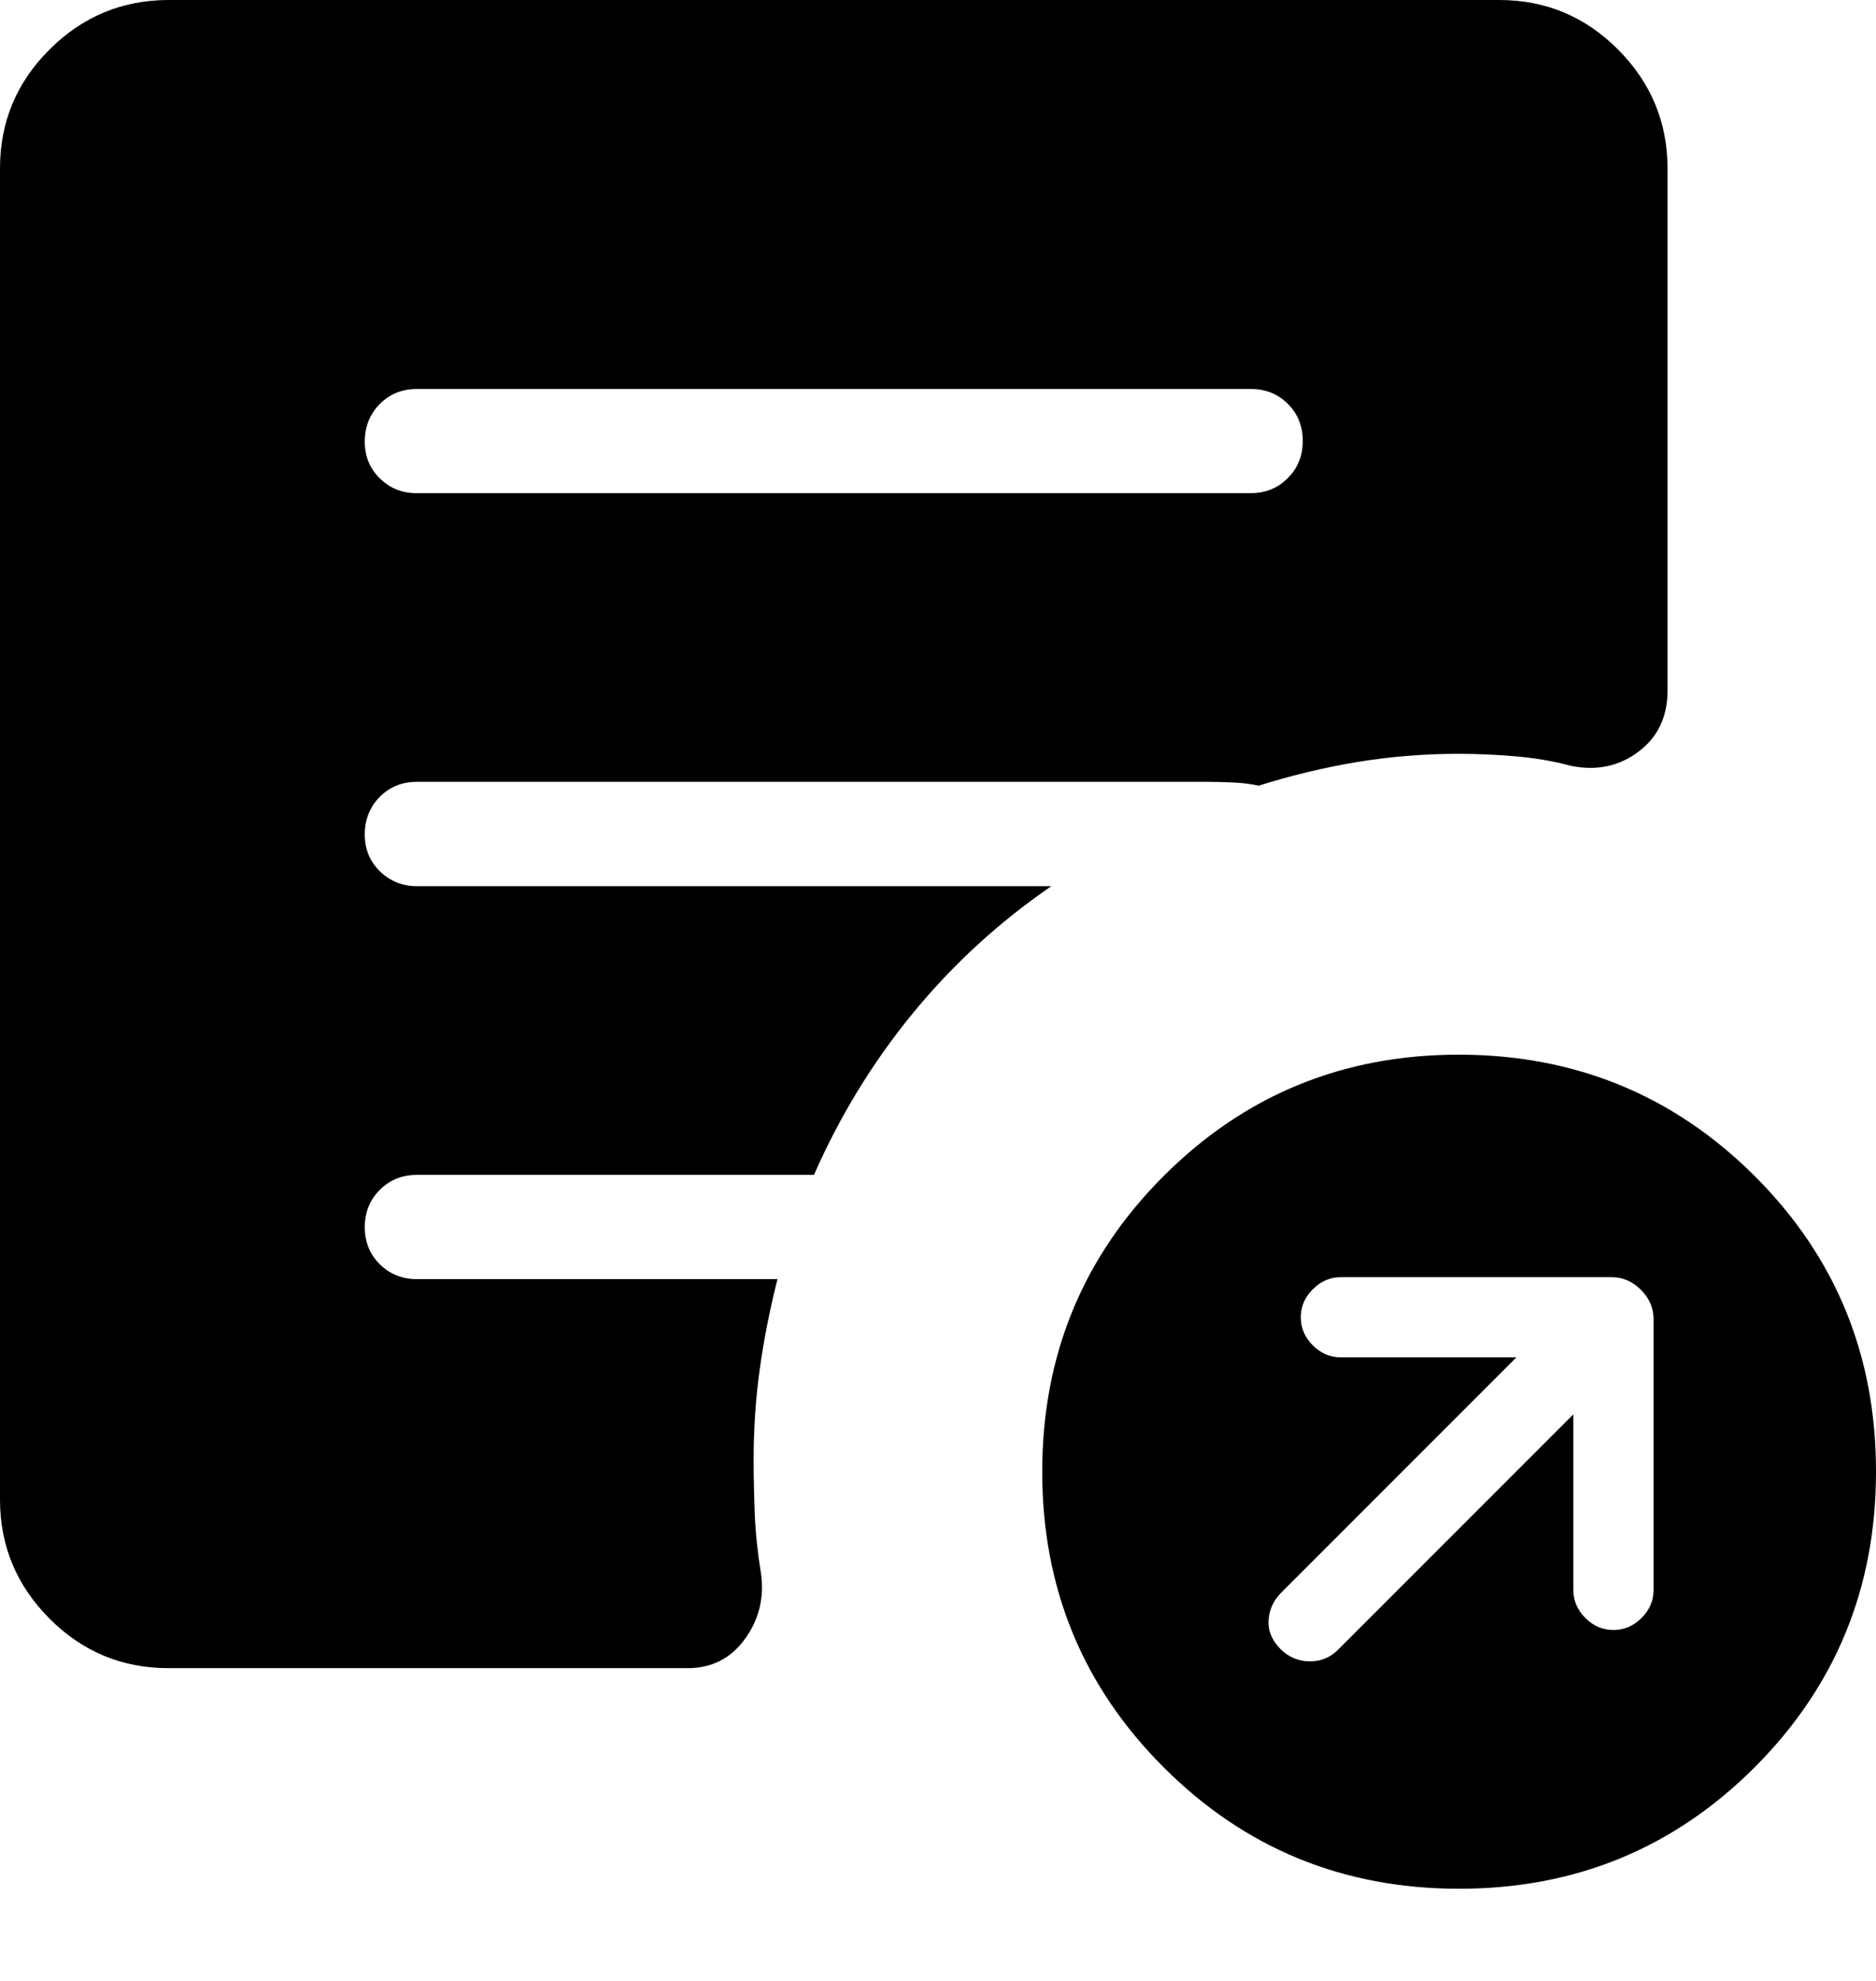 <svg width="18" height="19" viewBox="0 0 18 19" fill="none" xmlns="http://www.w3.org/2000/svg">
<path d="M15.096 13.566V15.25C15.096 15.353 15.135 15.443 15.212 15.52C15.289 15.596 15.378 15.634 15.481 15.634C15.584 15.634 15.673 15.596 15.75 15.519C15.827 15.442 15.866 15.353 15.866 15.25V12.654C15.866 12.546 15.825 12.452 15.744 12.371C15.663 12.29 15.569 12.25 15.462 12.25H12.866C12.763 12.25 12.673 12.289 12.596 12.366C12.519 12.443 12.481 12.532 12.481 12.635C12.481 12.737 12.519 12.827 12.596 12.904C12.673 12.981 12.763 13.019 12.866 13.019H14.55L12.292 15.277C12.218 15.352 12.178 15.44 12.172 15.541C12.165 15.642 12.205 15.736 12.292 15.823C12.371 15.898 12.464 15.935 12.569 15.935C12.674 15.935 12.764 15.898 12.839 15.823L15.096 13.566ZM14 18.116C12.886 18.116 11.941 17.728 11.165 16.951C10.388 16.175 10 15.23 10 14.116C10 13.002 10.388 12.057 11.165 11.28C11.942 10.503 12.887 10.115 14 10.116C15.113 10.117 16.059 10.505 16.836 11.28C17.613 12.055 18.001 13.001 18 14.116C18 15.229 17.612 16.174 16.836 16.951C16.059 17.728 15.113 18.116 14 18.116ZM4 4.73H12C12.142 4.73 12.261 4.682 12.356 4.586C12.452 4.49 12.5 4.371 12.5 4.229C12.5 4.087 12.452 3.968 12.356 3.873C12.26 3.778 12.141 3.73 12 3.731H4C3.858 3.731 3.739 3.779 3.644 3.875C3.549 3.971 3.501 4.09 3.5 4.232C3.499 4.374 3.547 4.493 3.644 4.588C3.741 4.683 3.859 4.731 4 4.73ZM1.616 16C1.171 16 0.791 15.842 0.475 15.525C0.159 15.208 0.001 14.829 0 14.386V1.615C0 1.171 0.158 0.791 0.475 0.475C0.792 0.159 1.172 0.001 1.615 0H14.385C14.829 0 15.209 0.158 15.525 0.475C15.841 0.792 15.999 1.172 16 1.615V6.623C16 6.874 15.907 7.07 15.721 7.21C15.535 7.35 15.32 7.395 15.075 7.346C14.907 7.301 14.732 7.271 14.551 7.255C14.37 7.239 14.186 7.231 14 7.23C13.663 7.23 13.335 7.257 13.016 7.31C12.698 7.363 12.385 7.439 12.077 7.536C12.002 7.519 11.919 7.509 11.827 7.505C11.736 7.501 11.652 7.499 11.577 7.499H4C3.858 7.499 3.739 7.547 3.644 7.643C3.549 7.739 3.501 7.858 3.5 8C3.499 8.142 3.547 8.261 3.644 8.356C3.741 8.451 3.859 8.499 4 8.5H10.087C9.582 8.847 9.138 9.255 8.755 9.723C8.372 10.191 8.057 10.706 7.81 11.269H4C3.858 11.269 3.739 11.317 3.644 11.413C3.548 11.509 3.5 11.628 3.5 11.77C3.5 11.912 3.548 12.031 3.644 12.126C3.74 12.221 3.859 12.269 4 12.269H7.46C7.388 12.551 7.332 12.835 7.291 13.122C7.251 13.409 7.231 13.701 7.231 14C7.231 14.167 7.235 14.342 7.242 14.527C7.25 14.712 7.27 14.901 7.302 15.094C7.334 15.326 7.282 15.535 7.147 15.721C7.012 15.907 6.829 16 6.598 16H1.616Z" fill="currentColor"/>
</svg>
